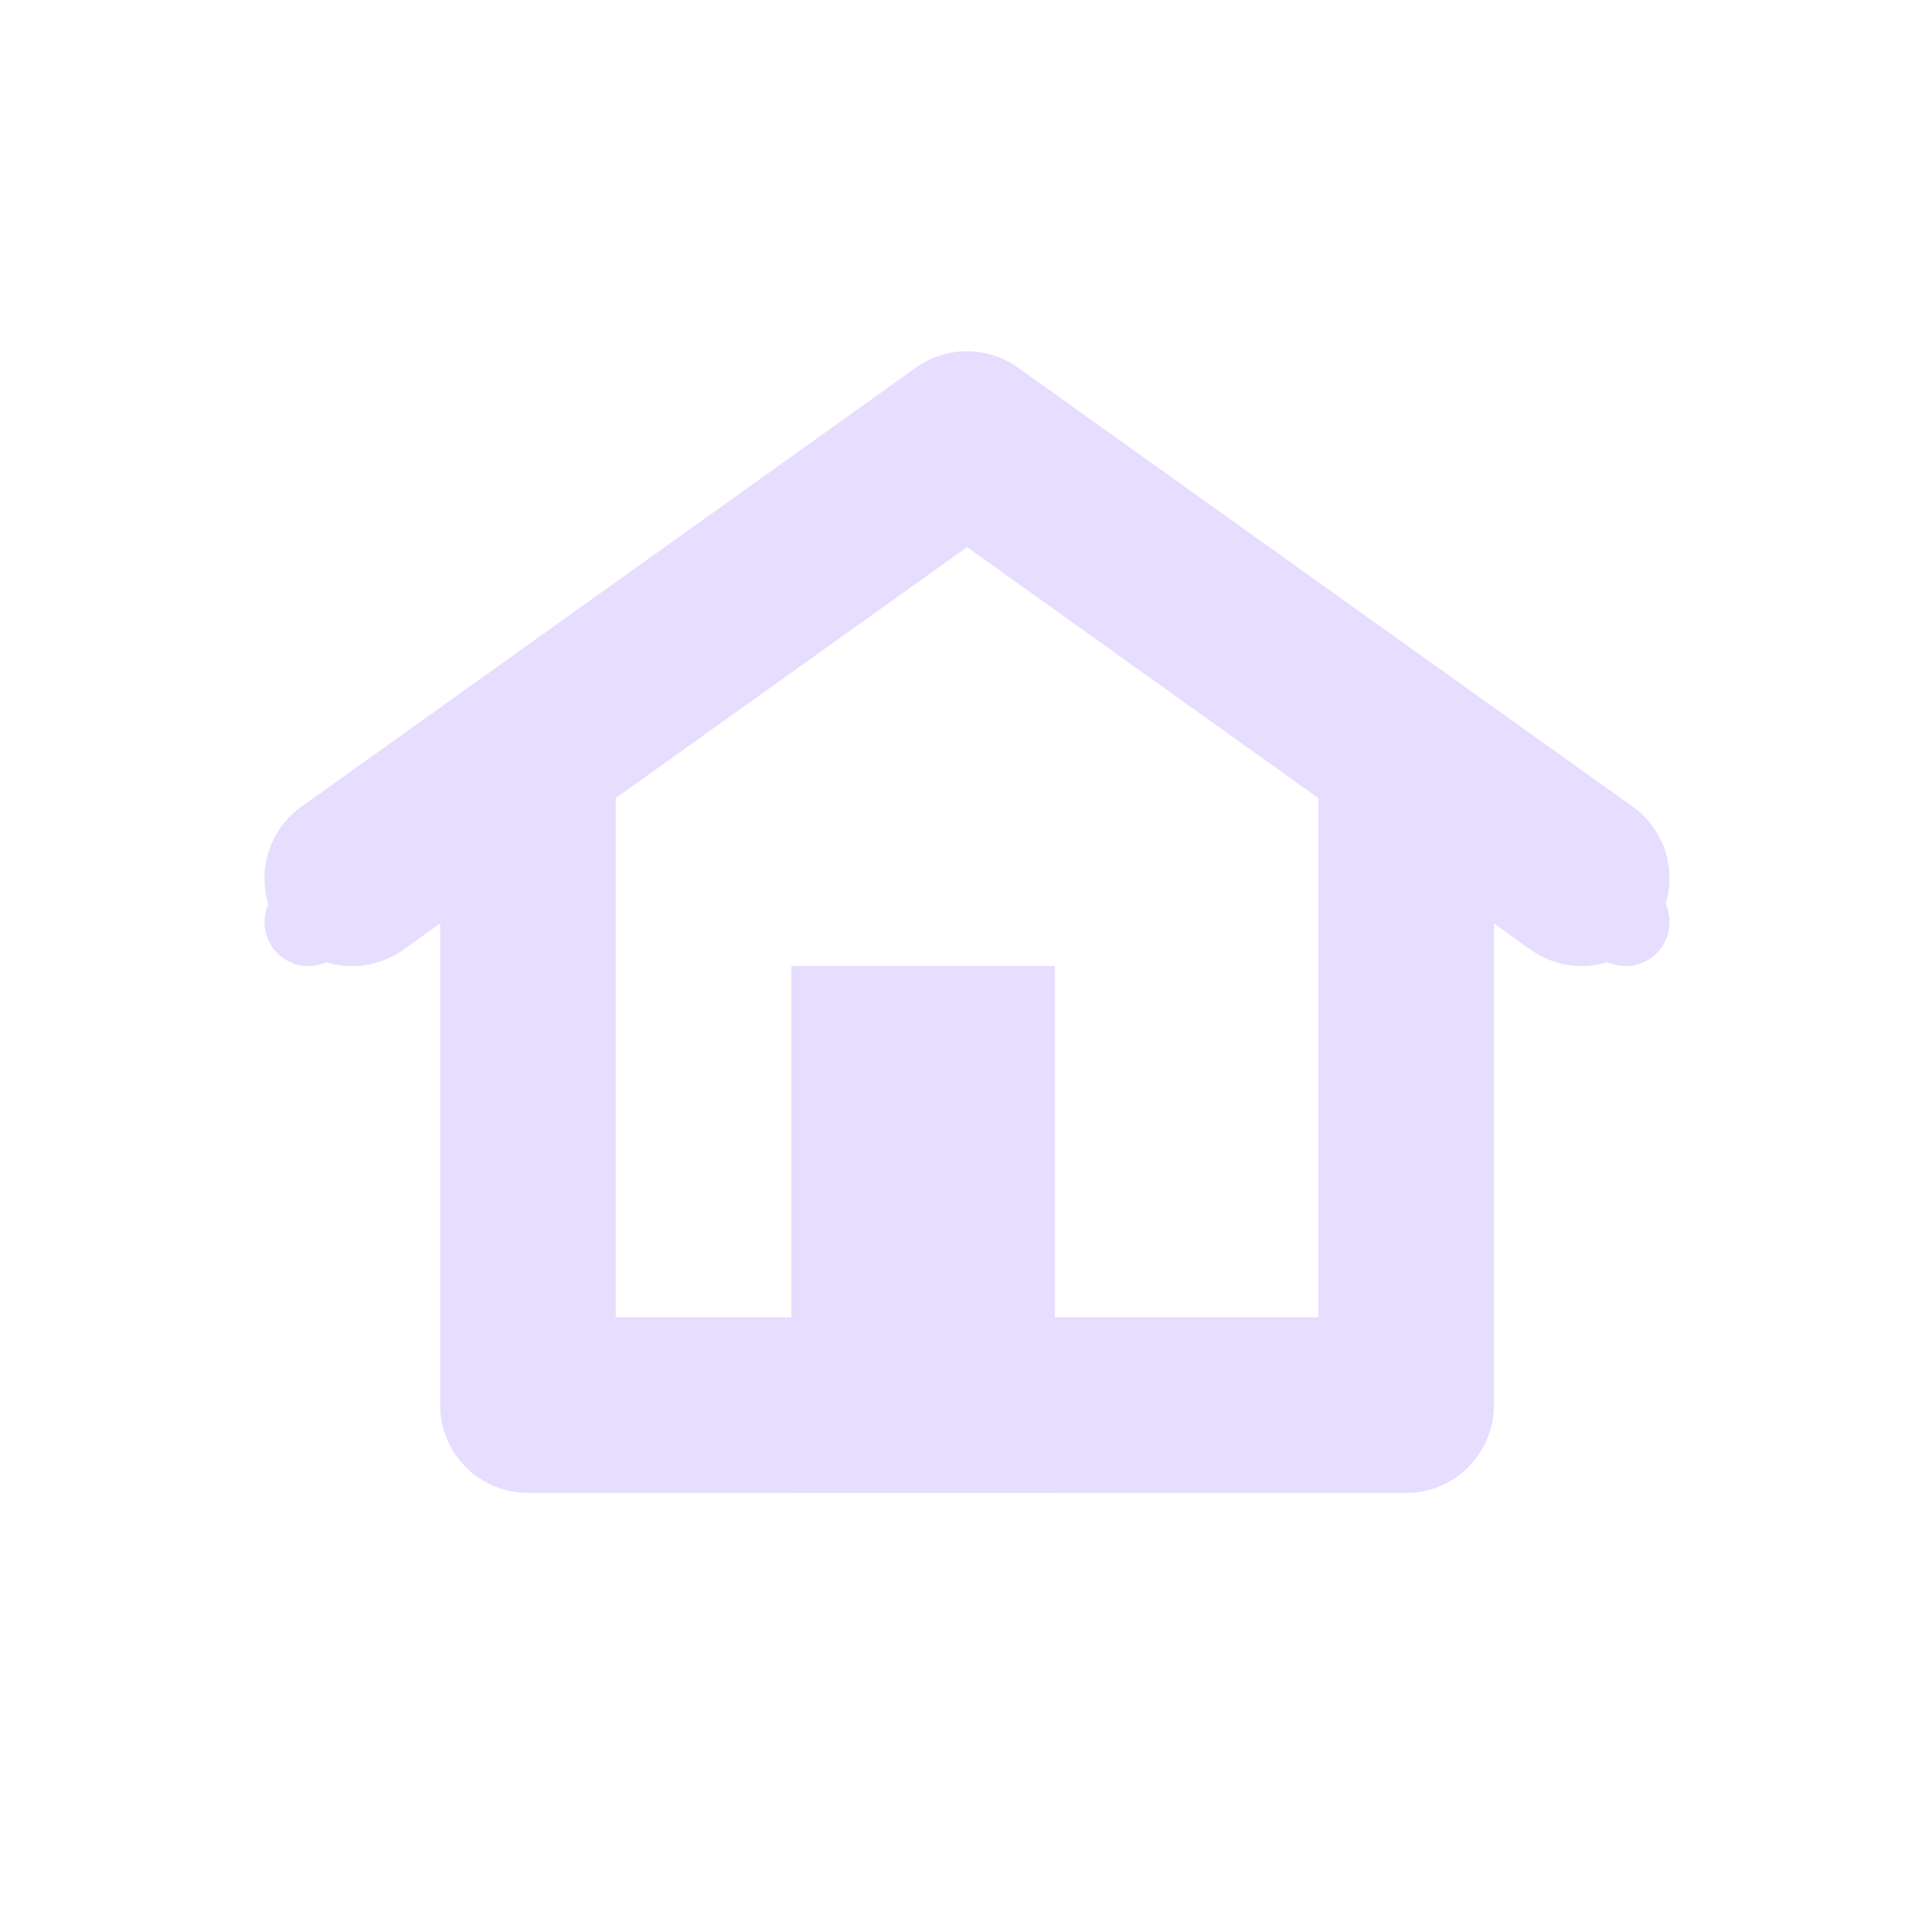 <svg height="22" viewBox="0 0 22 22" width="22" xmlns="http://www.w3.org/2000/svg">
  <g fill="#e6ddff">
    <path d="m5.996 7.986c-.265.004-.517.113-.702.303-.184.19-.286.446-.282.711v7c0 .265.105.52.293.707.188.188.442.293.707.293h10c.265 0 .52-.105.707-.293s.293-.442.293-.707v-7c0-.265-.105-.52-.293-.707-.188-.188-.442-.293-.707-.293s-.52.105-.707.293c-.188.188-.293.442-.293.707v6h-8v-6c.002-.134-.023-.267-.074-.391-.05-.124-.125-.237-.22-.331-.095-.095-.208-.169-.332-.219s-.257-.075-.391-.073z"/>
    <path d="m9.012 11h3v6h-3z"/>
    <path clip-rule="evenodd" d="m10.43 4.186c.175-.125.386-.19.601-.186h.001c.201.004.396.069.56.186l7 5c.107.076.198.173.267.284.07.111.117.235.138.365.022.13.018.262-.012.39-.005.023-.011.045-.018.068.029.064.045.135.045.207 0 .133-.053.26-.146.354-.094.094-.221.146-.354.146-.072 0-.142-.015-.206-.044-.043.013-.086.023-.13.031-.13.022-.262.018-.39-.012-.128-.03-.249-.084-.356-.16l-6.418-4.585-6.42 4.585c-.216.154-.484.216-.746.172-.044-.007-.087-.018-.129-.03-.064.029-.134.044-.205.044-.133 0-.26-.053-.354-.146-.094-.094-.146-.221-.146-.354 0-.071.015-.141.044-.204-.046-.148-.057-.305-.031-.46.044-.262.19-.495.405-.649z" fill-rule="evenodd"/>
  </g>
</svg>
